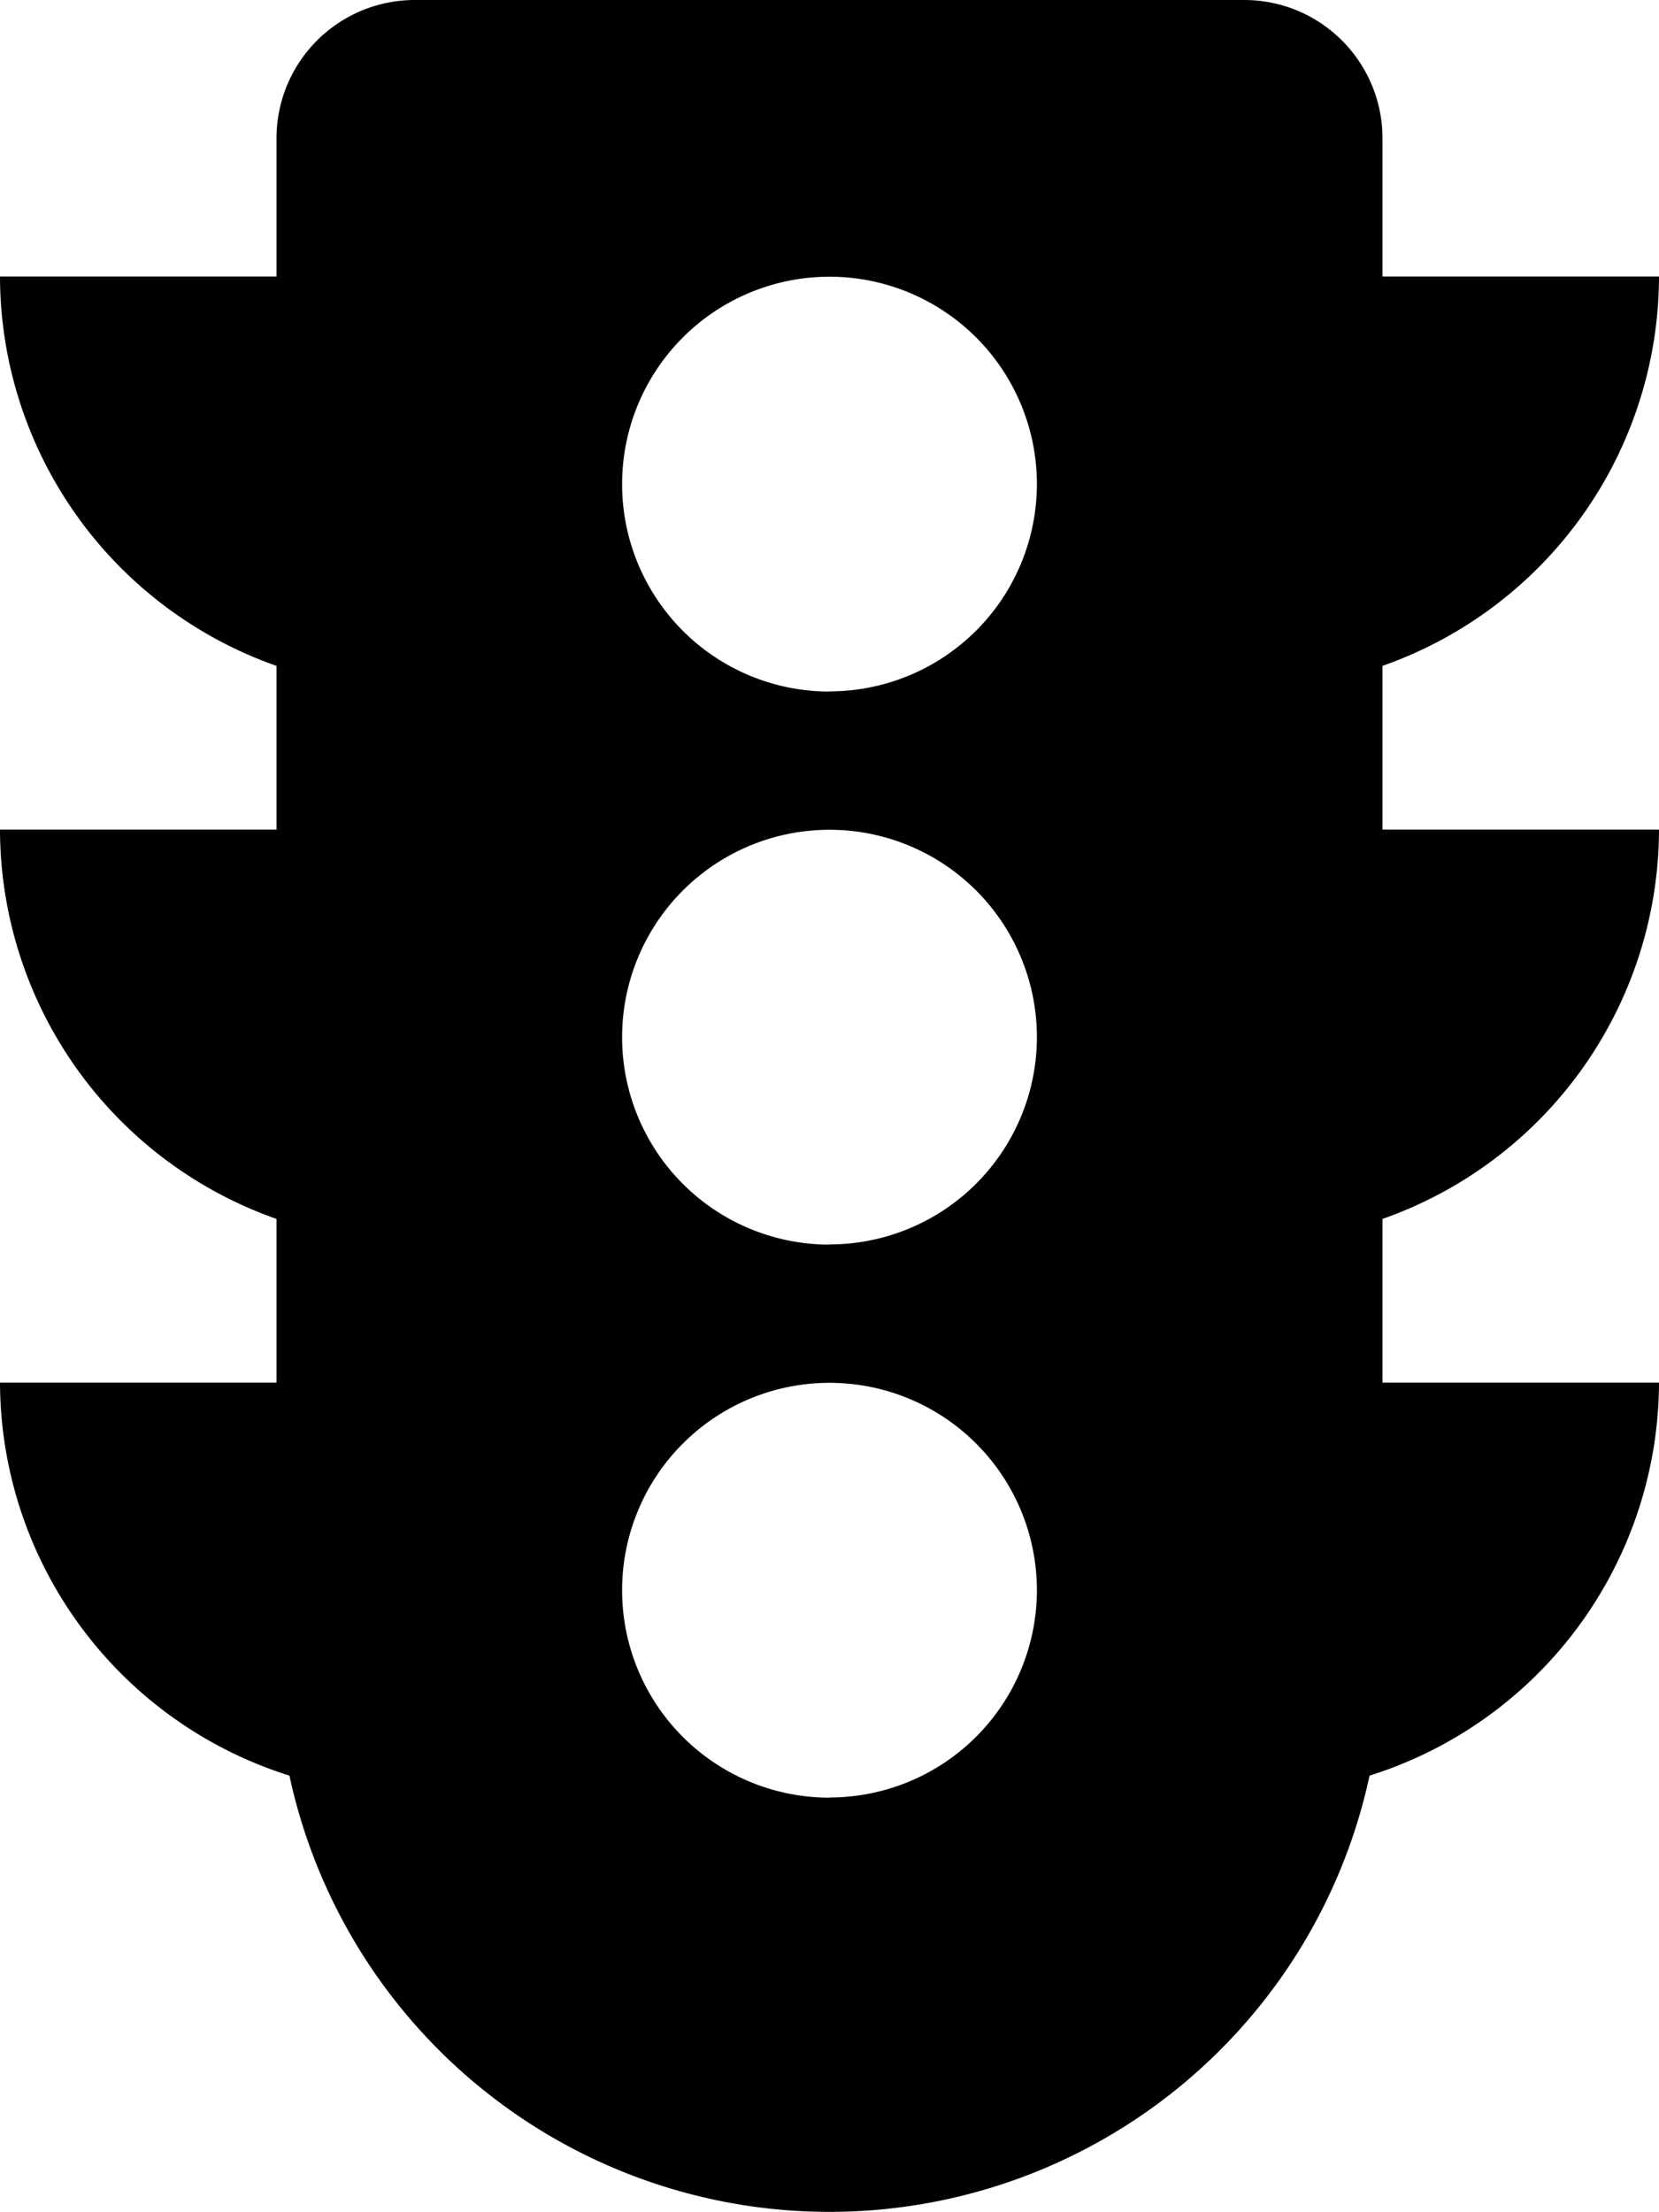 <svg xmlns="http://www.w3.org/2000/svg" width="17.31" height="23.08" viewBox="0 0 17.31 23.08"><path d="M17.31,8.655H14.425V6.947A4.315,4.315,0,0,0,17.31,2.885H14.425V1.443A1.443,1.443,0,0,0,12.983,0H4.328A1.443,1.443,0,0,0,2.885,1.443V2.885H0A4.315,4.315,0,0,0,2.885,6.947V8.655H0a4.315,4.315,0,0,0,2.885,4.062v1.708H0a4.313,4.313,0,0,0,3.02,4.1,5.764,5.764,0,0,0,11.27,0,4.313,4.313,0,0,0,3.02-4.1H14.425V12.717A4.315,4.315,0,0,0,17.31,8.655Zm-8.655,10.1a2.164,2.164,0,1,1,2.164-2.164A2.164,2.164,0,0,1,8.655,18.753Zm0-5.77a2.164,2.164,0,1,1,2.164-2.164A2.164,2.164,0,0,1,8.655,12.983Zm0-5.77a2.164,2.164,0,1,1,2.164-2.164A2.164,2.164,0,0,1,8.655,7.213Z"/></svg>